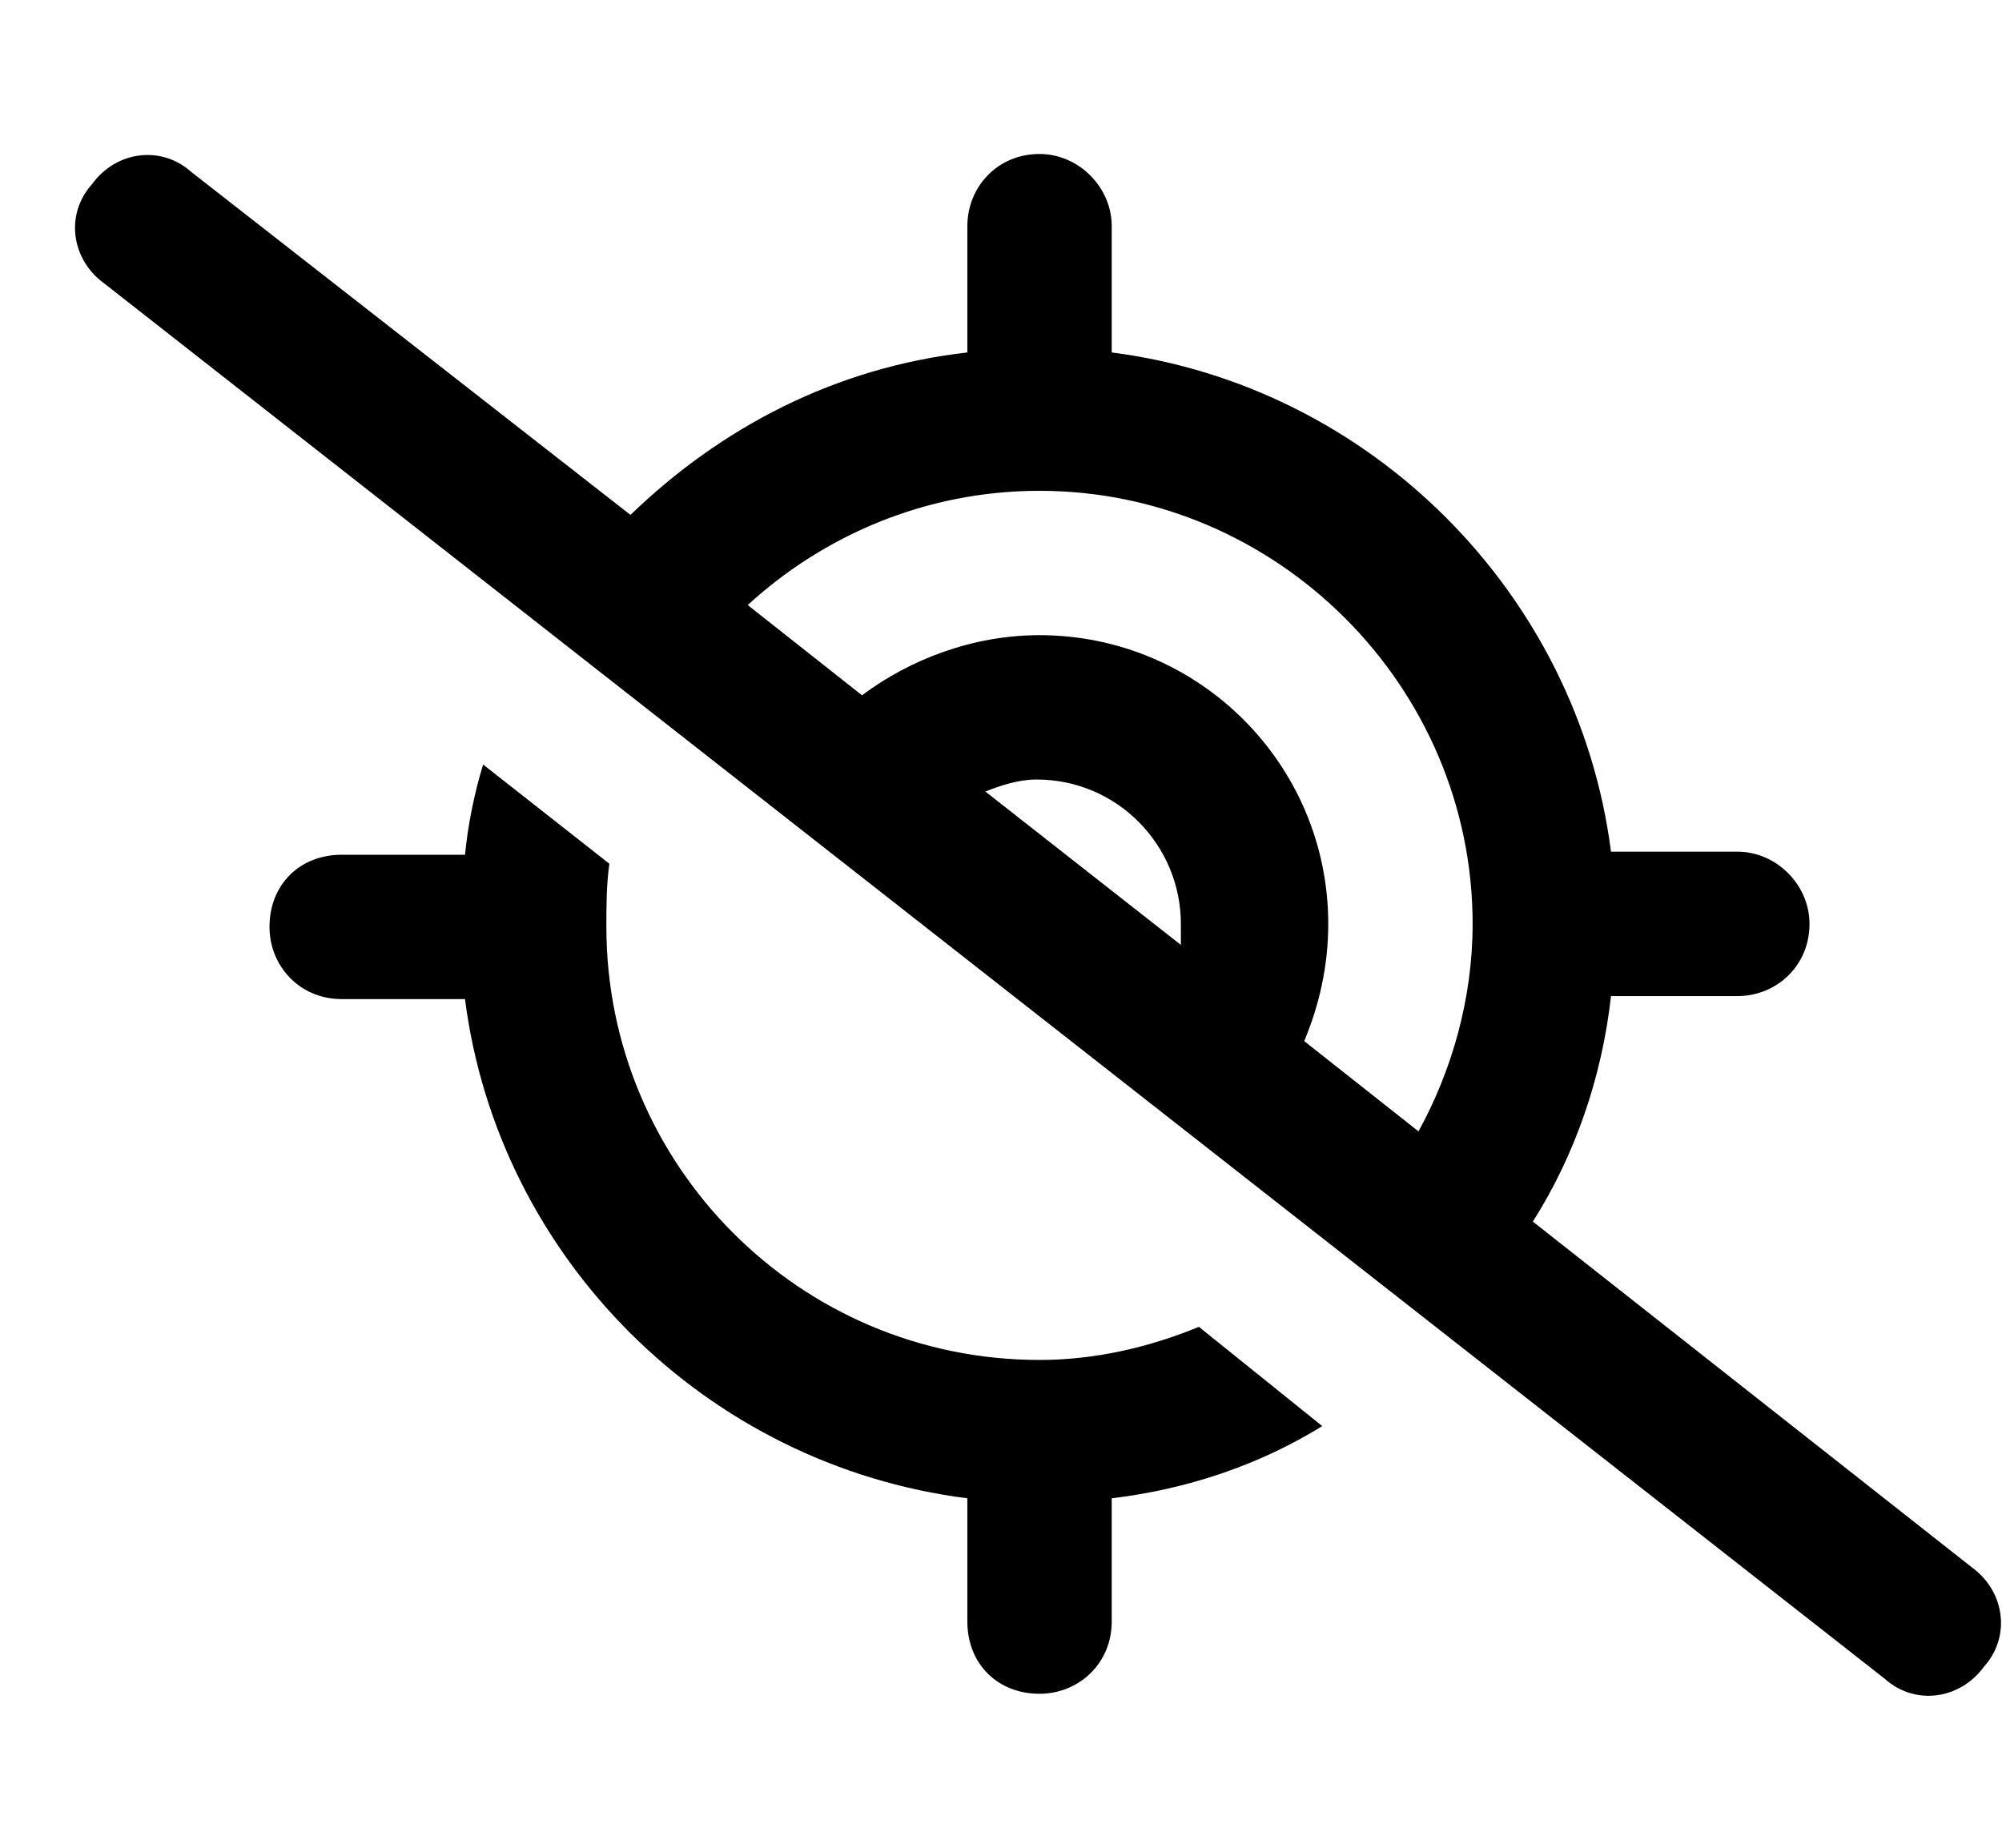 <svg width="26" height="24" viewBox="0 0 26 24" fill="none" xmlns="http://www.w3.org/2000/svg">
<path d="M2.485 2.234L8.188 6.688C9.36 5.555 10.844 4.773 12.563 4.578V2.938C12.563 2.43 12.953 2 13.5 2C14.008 2 14.438 2.43 14.438 2.938V4.578C17.797 5.008 20.492 7.703 20.922 11.062H22.563C23.07 11.062 23.5 11.492 23.5 12C23.5 12.547 23.07 12.938 22.563 12.938H20.922C20.805 13.992 20.453 15.008 19.907 15.867L25.61 20.359C26.039 20.672 26.117 21.258 25.766 21.648C25.453 22.078 24.867 22.156 24.477 21.805L1.352 3.68C0.922 3.367 0.844 2.781 1.196 2.391C1.508 1.961 2.094 1.883 2.485 2.234ZM9.711 7.859L11.195 9.031C11.82 8.562 12.641 8.25 13.5 8.25C15.57 8.25 17.25 9.93 17.25 12C17.25 12.547 17.133 13.055 16.938 13.523L18.422 14.695C18.852 13.914 19.125 12.977 19.125 12C19.125 8.914 16.586 6.375 13.5 6.375C12.016 6.375 10.688 6.961 9.711 7.859ZM15.336 12.273C15.336 12.195 15.336 12.117 15.336 12C15.336 10.984 14.516 10.125 13.461 10.125C13.227 10.125 12.992 10.203 12.797 10.281L15.336 12.273ZM17.172 18.523C16.352 19.031 15.414 19.344 14.438 19.461V21.062C14.438 21.609 14.008 22 13.5 22C12.953 22 12.563 21.609 12.563 21.062V19.461C9.164 19.031 6.469 16.336 6.039 12.977H4.438C3.891 12.977 3.5 12.547 3.5 12.039C3.5 11.492 3.891 11.102 4.438 11.102H6.039C6.078 10.711 6.156 10.32 6.274 9.93L7.914 11.219C7.875 11.492 7.875 11.766 7.875 12.039C7.875 15.125 10.375 17.664 13.5 17.664C14.203 17.664 14.906 17.508 15.57 17.234L17.172 18.523Z" fill="black"/>
</svg>
